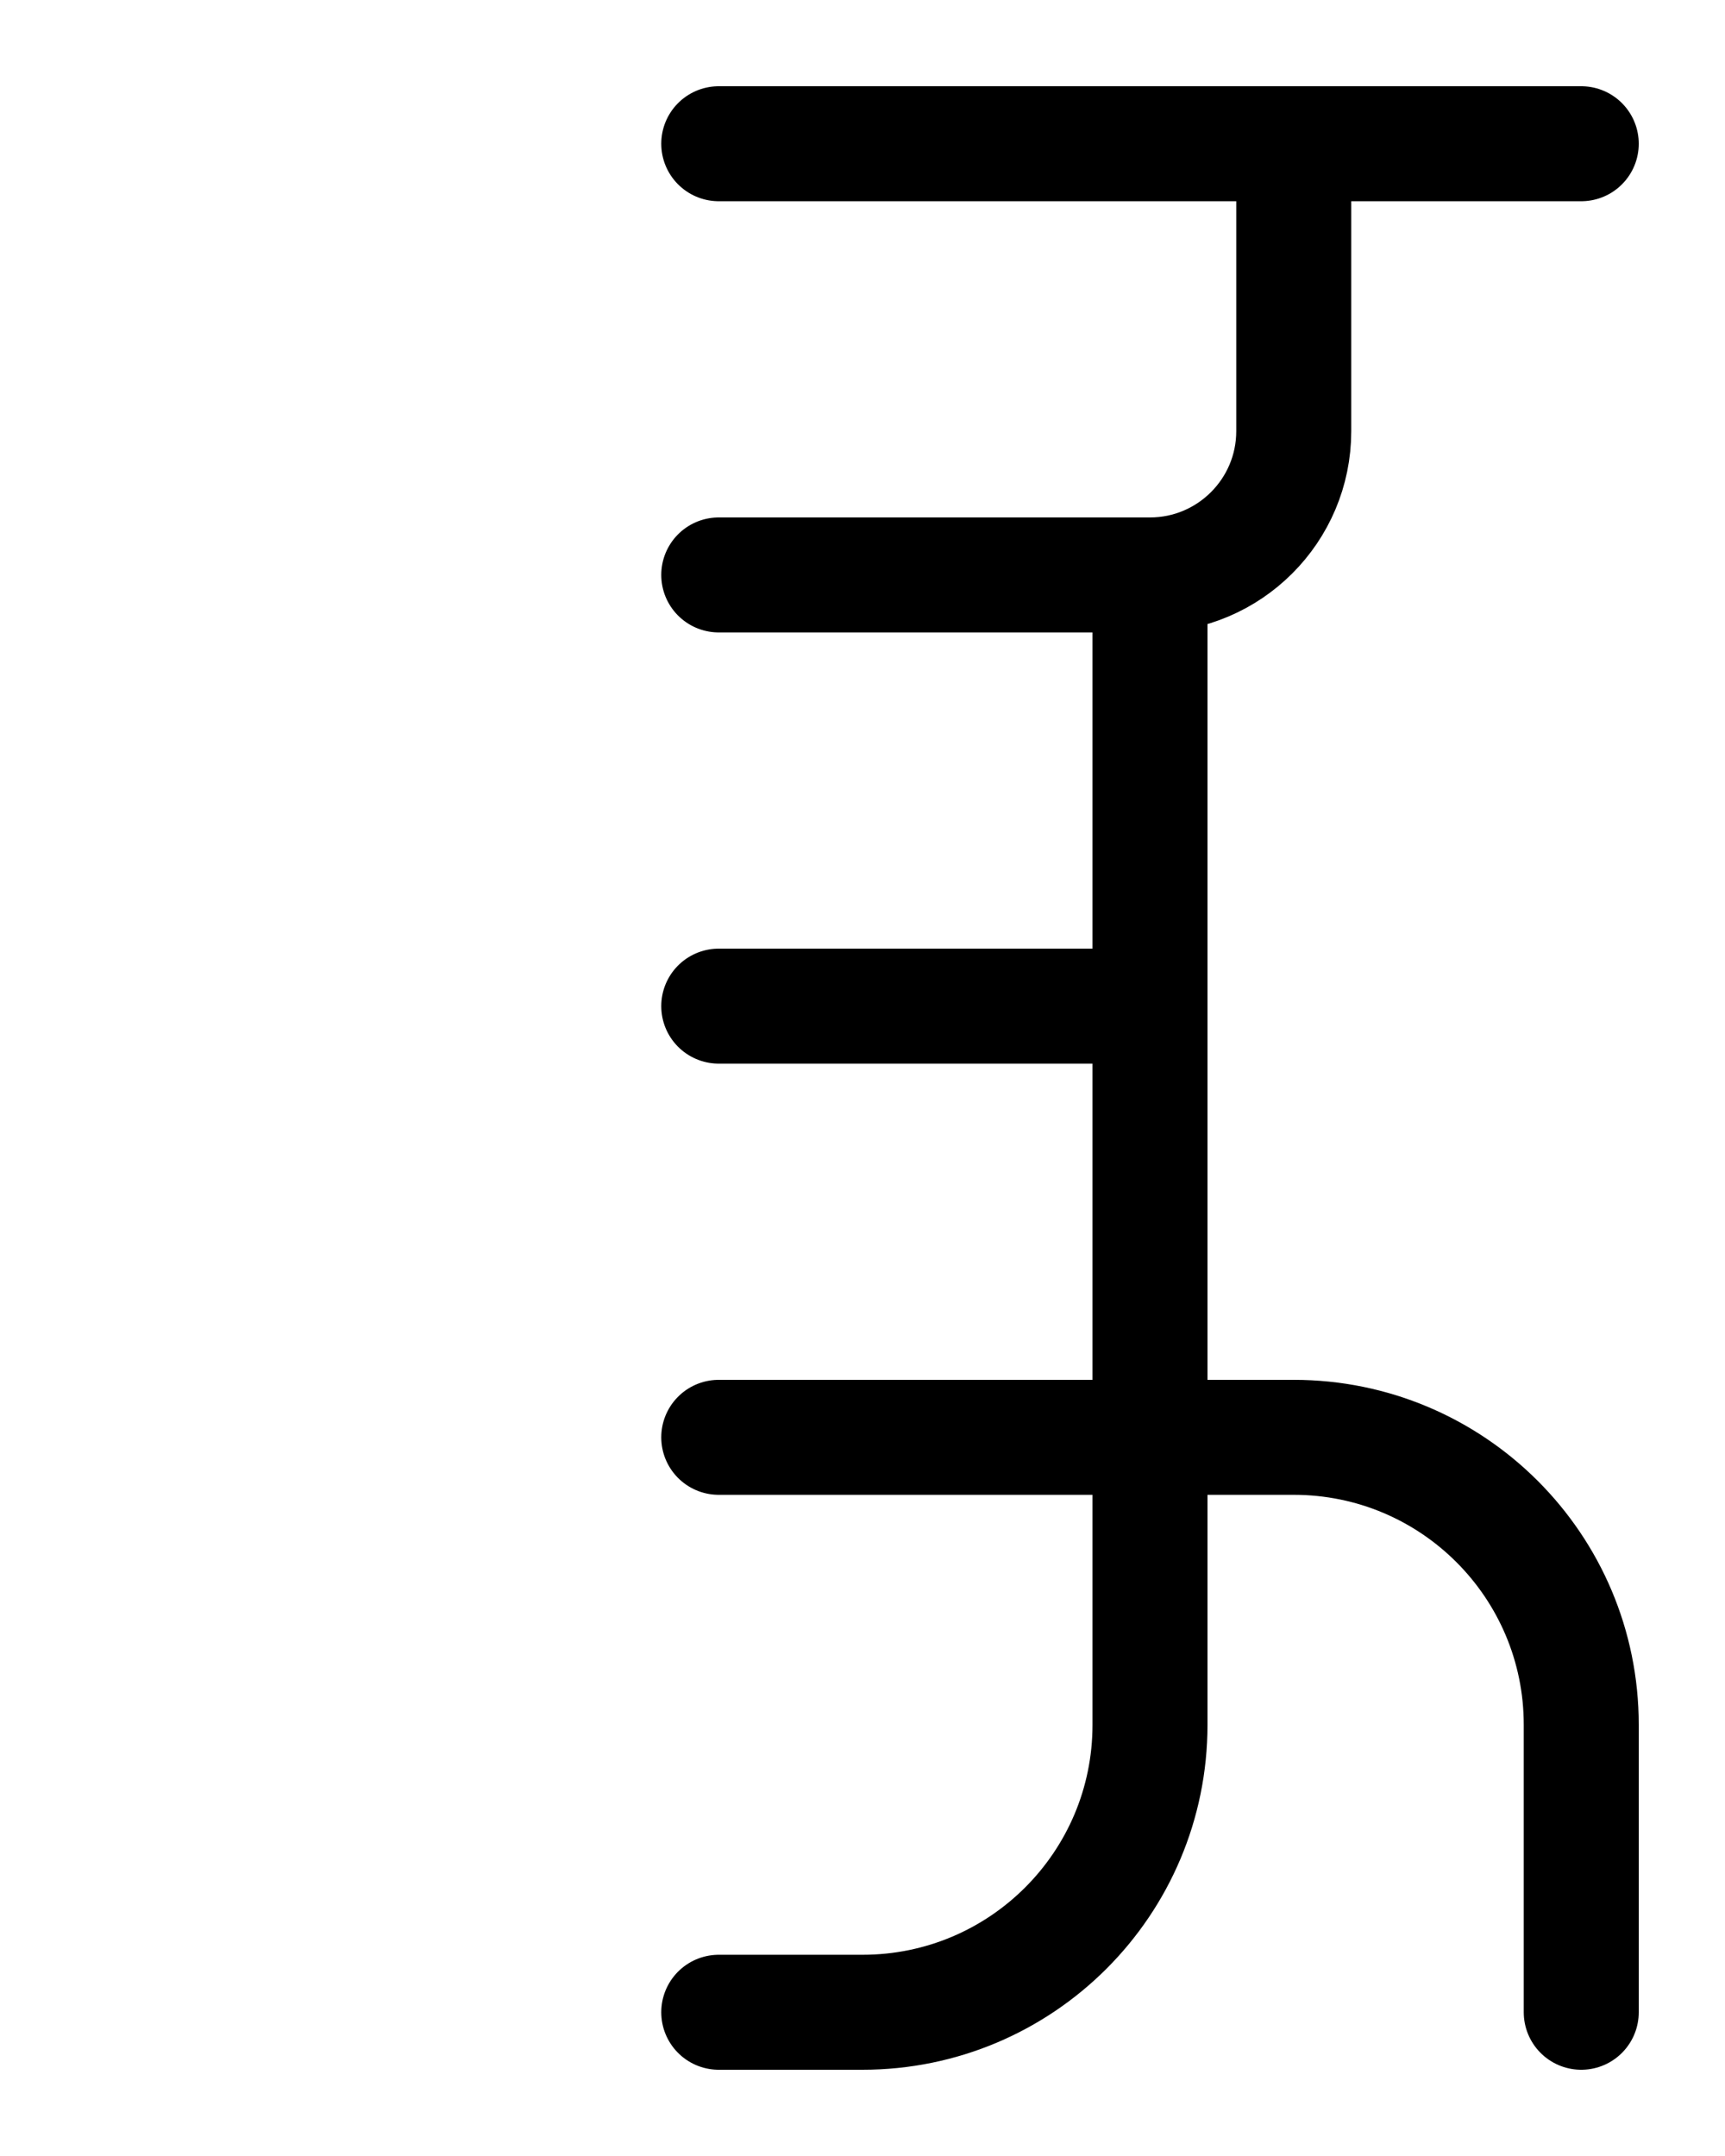 <?xml version="1.0" encoding="utf-8"?>
<!-- Generator: Adobe Illustrator 26.0.0, SVG Export Plug-In . SVG Version: 6.00 Build 0)  -->
<svg version="1.1" id="图层_1" xmlns="http://www.w3.org/2000/svg" xmlns:xlink="http://www.w3.org/1999/xlink" x="0px" y="0px"
	 viewBox="0 0 720 900" style="enable-background:new 0 0 720 900;" xml:space="preserve">
<style type="text/css">
	.st0{fill:none;stroke:#000000;stroke-width:48;stroke-linecap:round;stroke-linejoin:round;stroke-miterlimit:10;}
</style>
<line class="st0" x1="300" y1="60" x2="660" y2="60"/>
<path class="st0" d="M300,840h60c66.3,0,120-53.7,120-120V240"/>
<path class="st0" d="M300,240h180c33.1,0,60-26.9,60-60V60"/>
<line class="st0" x1="480" y1="420" x2="300" y2="420"/>
<path class="st0" d="M660,840V720c0-66.3-53.7-120-120-120H300"/>
</svg>
